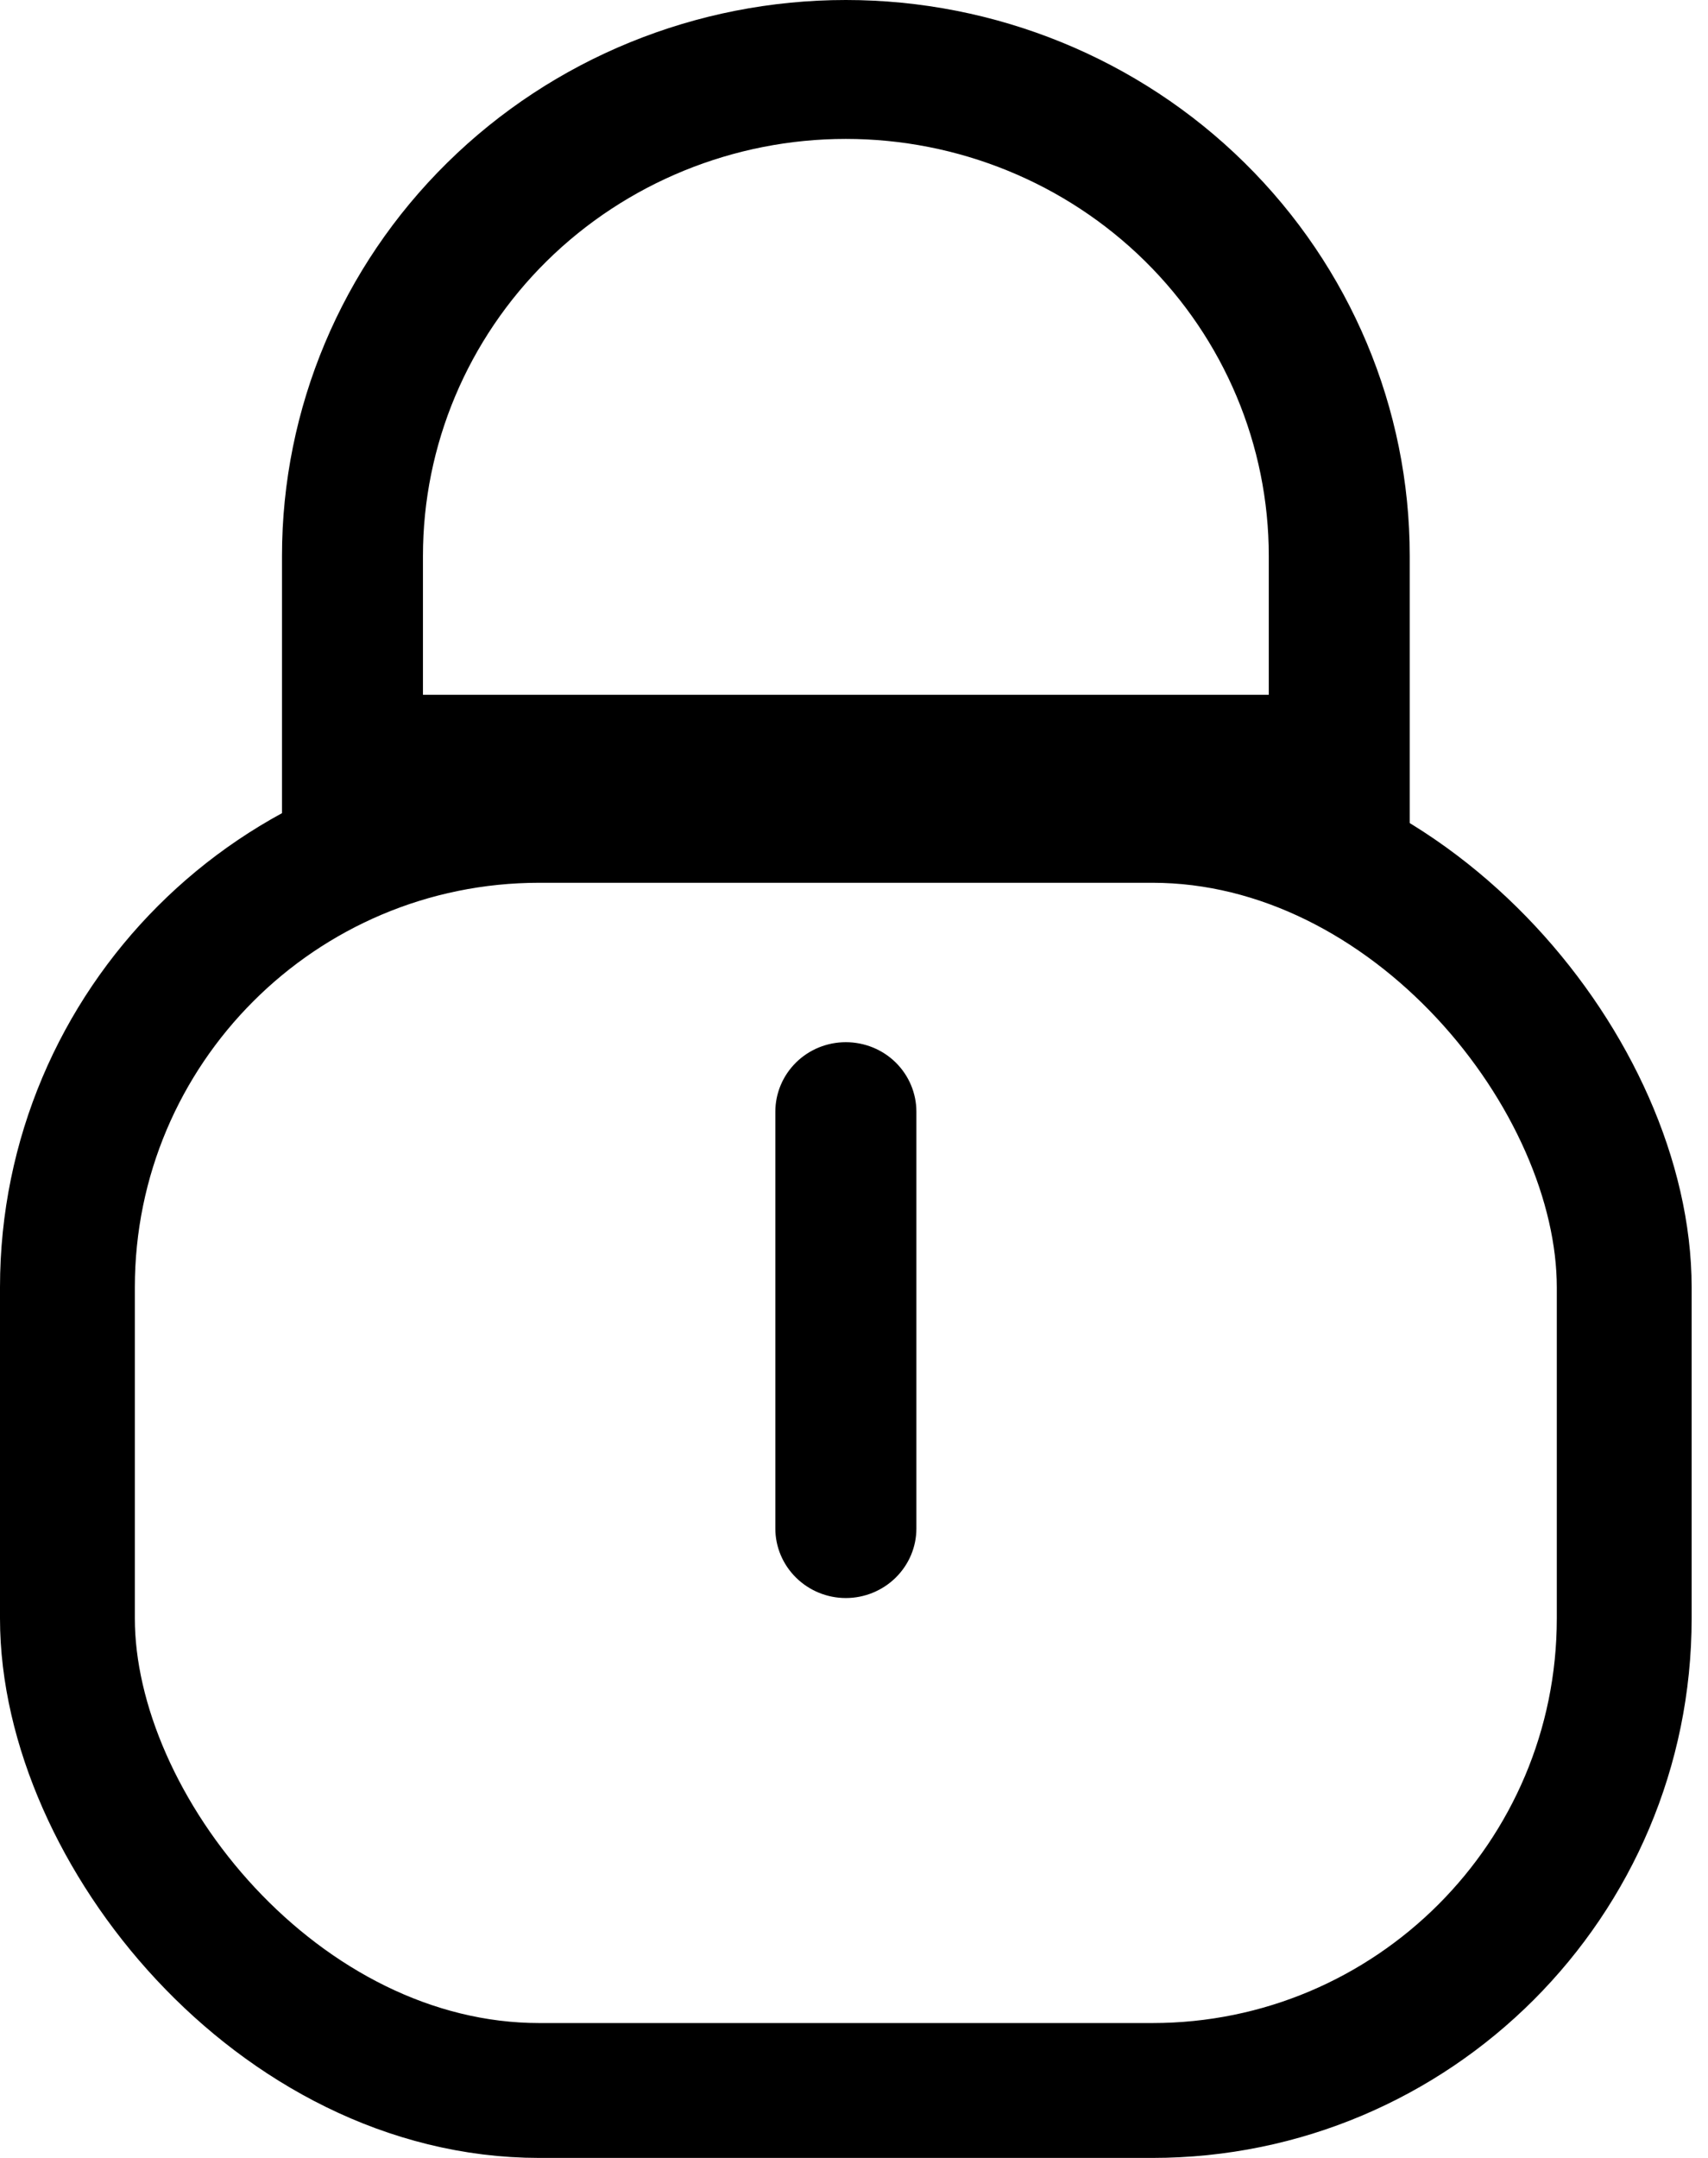 <svg width="19" height="24" viewBox="0 0 19 24" fill="none" xmlns="http://www.w3.org/2000/svg">
<path d="M9.409 11.591C9.617 11.591 9.817 11.672 9.964 11.817C10.111 11.962 10.194 12.159 10.194 12.364V17C10.194 17.205 10.111 17.401 9.964 17.546C9.817 17.691 9.617 17.773 9.409 17.773C9.201 17.773 9.002 17.691 8.855 17.546C8.708 17.401 8.625 17.205 8.625 17V12.364C8.625 12.159 8.708 11.962 8.855 11.817C9.002 11.672 9.201 11.591 9.409 11.591ZM14.114 7.727V6.182C14.114 4.952 13.618 3.773 12.736 2.903C11.854 2.034 10.657 1.545 9.409 1.545C8.162 1.545 6.965 2.034 6.083 2.903C5.201 3.773 4.705 4.952 4.705 6.182V7.727H14.114ZM9.409 0C11.073 0 12.669 0.651 13.845 1.811C15.021 2.97 15.682 4.542 15.682 6.182V9.273H3.137V6.182C3.137 4.542 3.798 2.97 4.974 1.811C6.15 0.651 7.746 0 9.409 0Z" fill="black"/>
<rect x="0.75" y="9.068" width="17.318" height="14.182" rx="5.25" stroke="black" stroke-width="1.5"/>
</svg>
